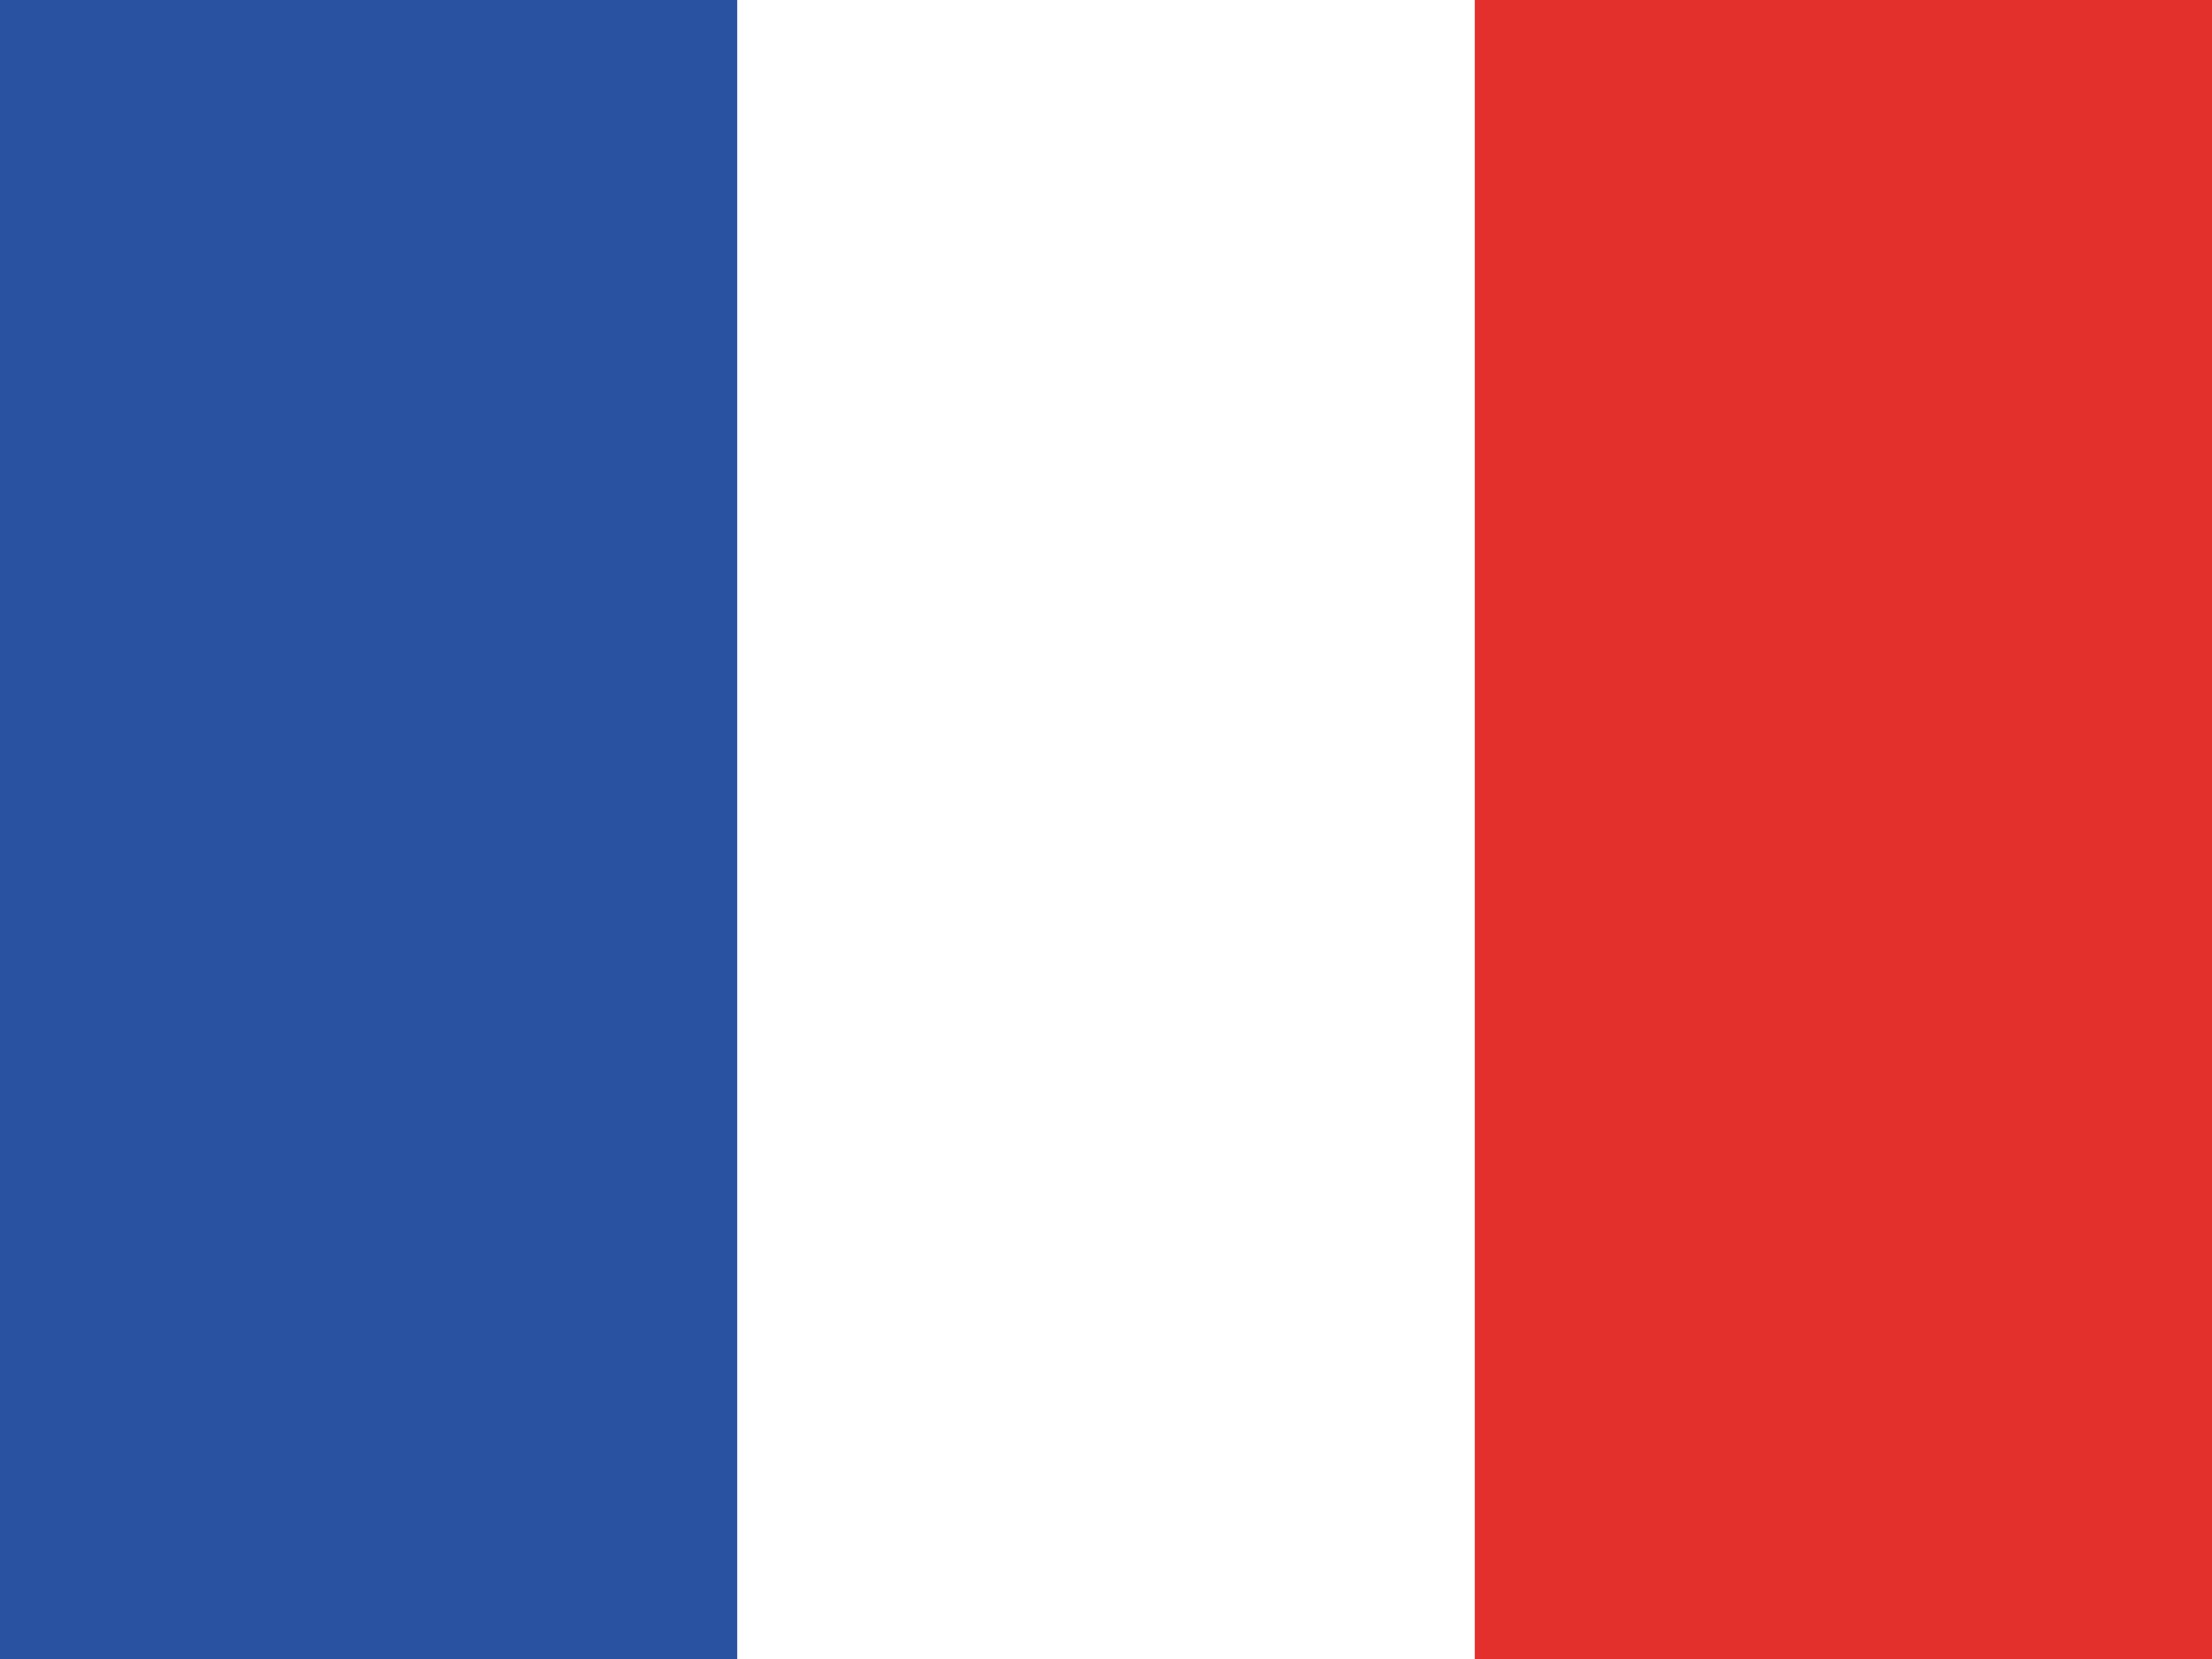 <svg xmlns="http://www.w3.org/2000/svg" viewBox="0 0 640 480">
  <path fill="#fff" d="M0 0h640v480H0V0z"/>
  <path fill="#2952a1" d="M0 0h213.3v480H0V0z"/>
  <path fill="#e4302d" d="M426.7 0H640v480H426.7V0z"/>
</svg>
